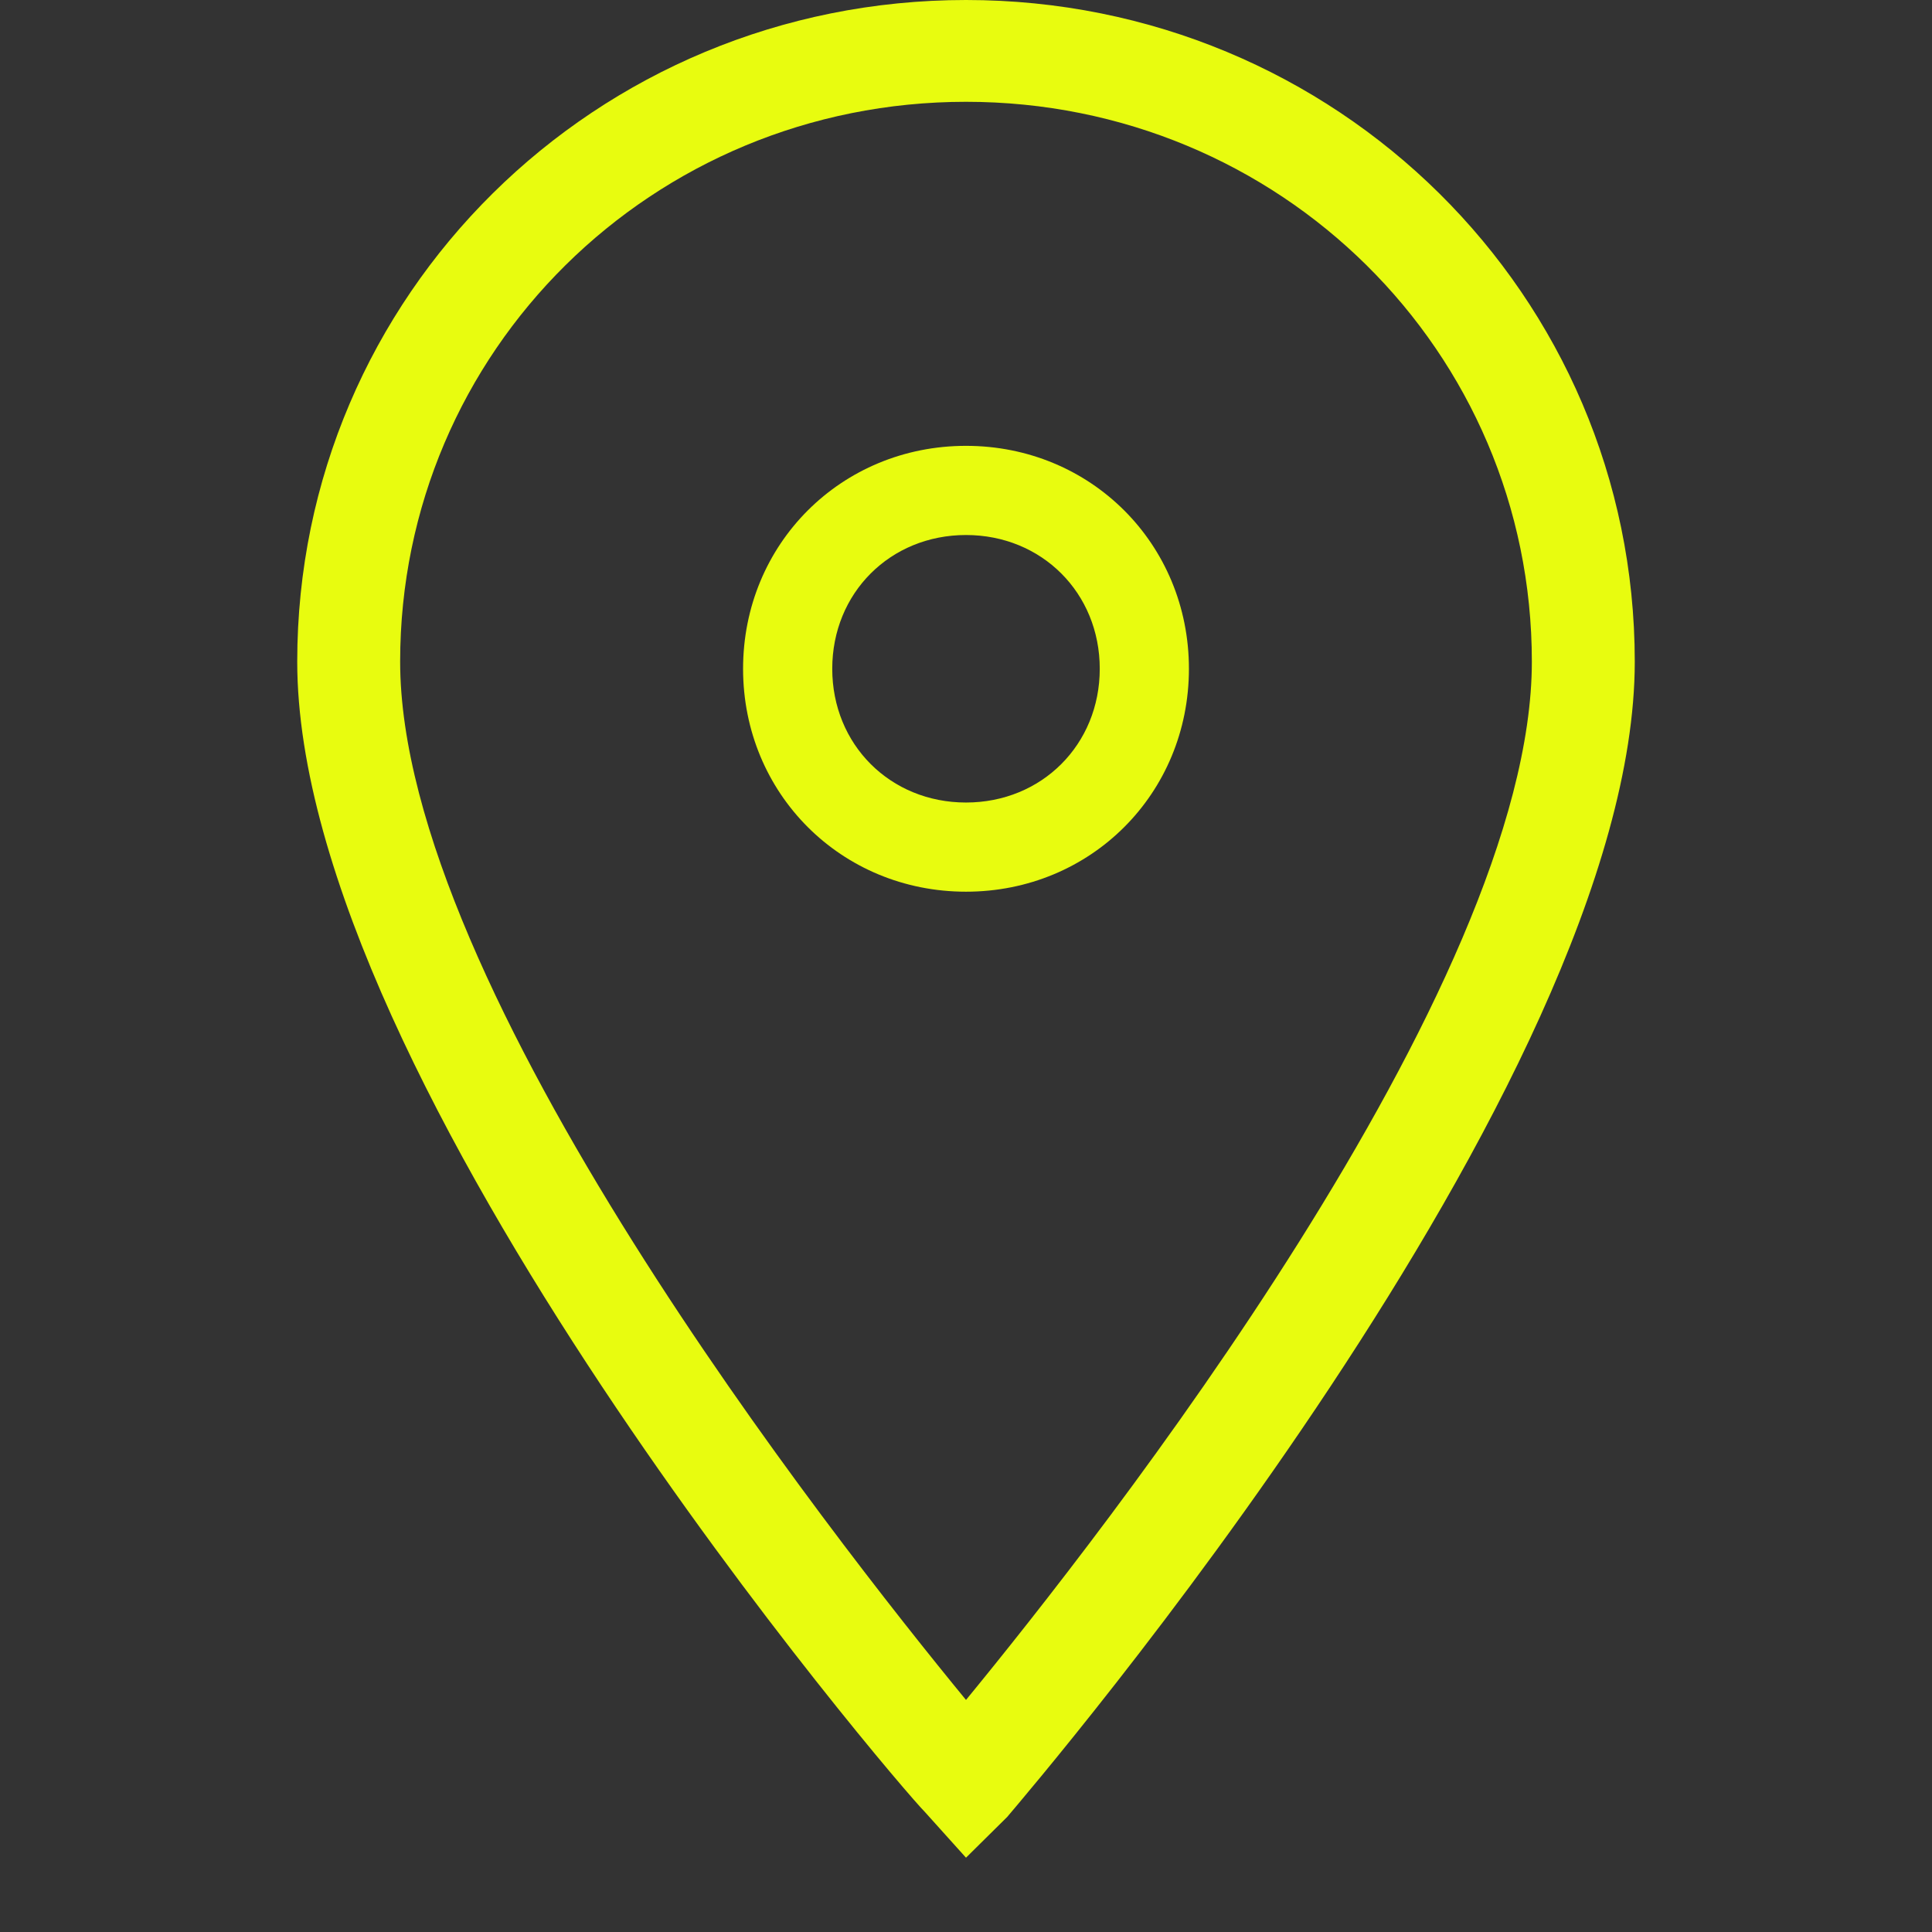 <svg width="26" height="26" viewBox="0 0 26 26" fill="none" xmlns="http://www.w3.org/2000/svg">
<rect x="0" y="0" width="26" height="26" fill="#333333" stroke="none"/>
<path d="M13 25L12.446 24.384C12.1 24.041 4 14.589 4 8.904C4 3.973 8.015 0 13 0C17.985 0 22 3.973 22 8.904C22 14.589 13.9 24.041 13.554 24.452L13 25ZM13 1.37C8.777 1.37 5.385 4.726 5.385 8.904C5.385 13.288 11.2 20.685 13 22.877C14.8 20.685 20.615 13.288 20.615 8.904C20.615 4.726 17.223 1.37 13 1.37Z" fill="#E8FC0F"/>
<path d="M13 12C11.32 12 10 10.68 10 9C10 7.32 11.32 6 13 6C14.68 6 16 7.32 16 9C16 10.68 14.68 12 13 12ZM13 7.2C11.98 7.2 11.2 7.98 11.2 9C11.2 10.02 11.98 10.8 13 10.8C14.02 10.8 14.8 10.02 14.8 9C14.8 7.98 14.02 7.2 13 7.2Z" fill="#E8FC0F"/>
</svg>
